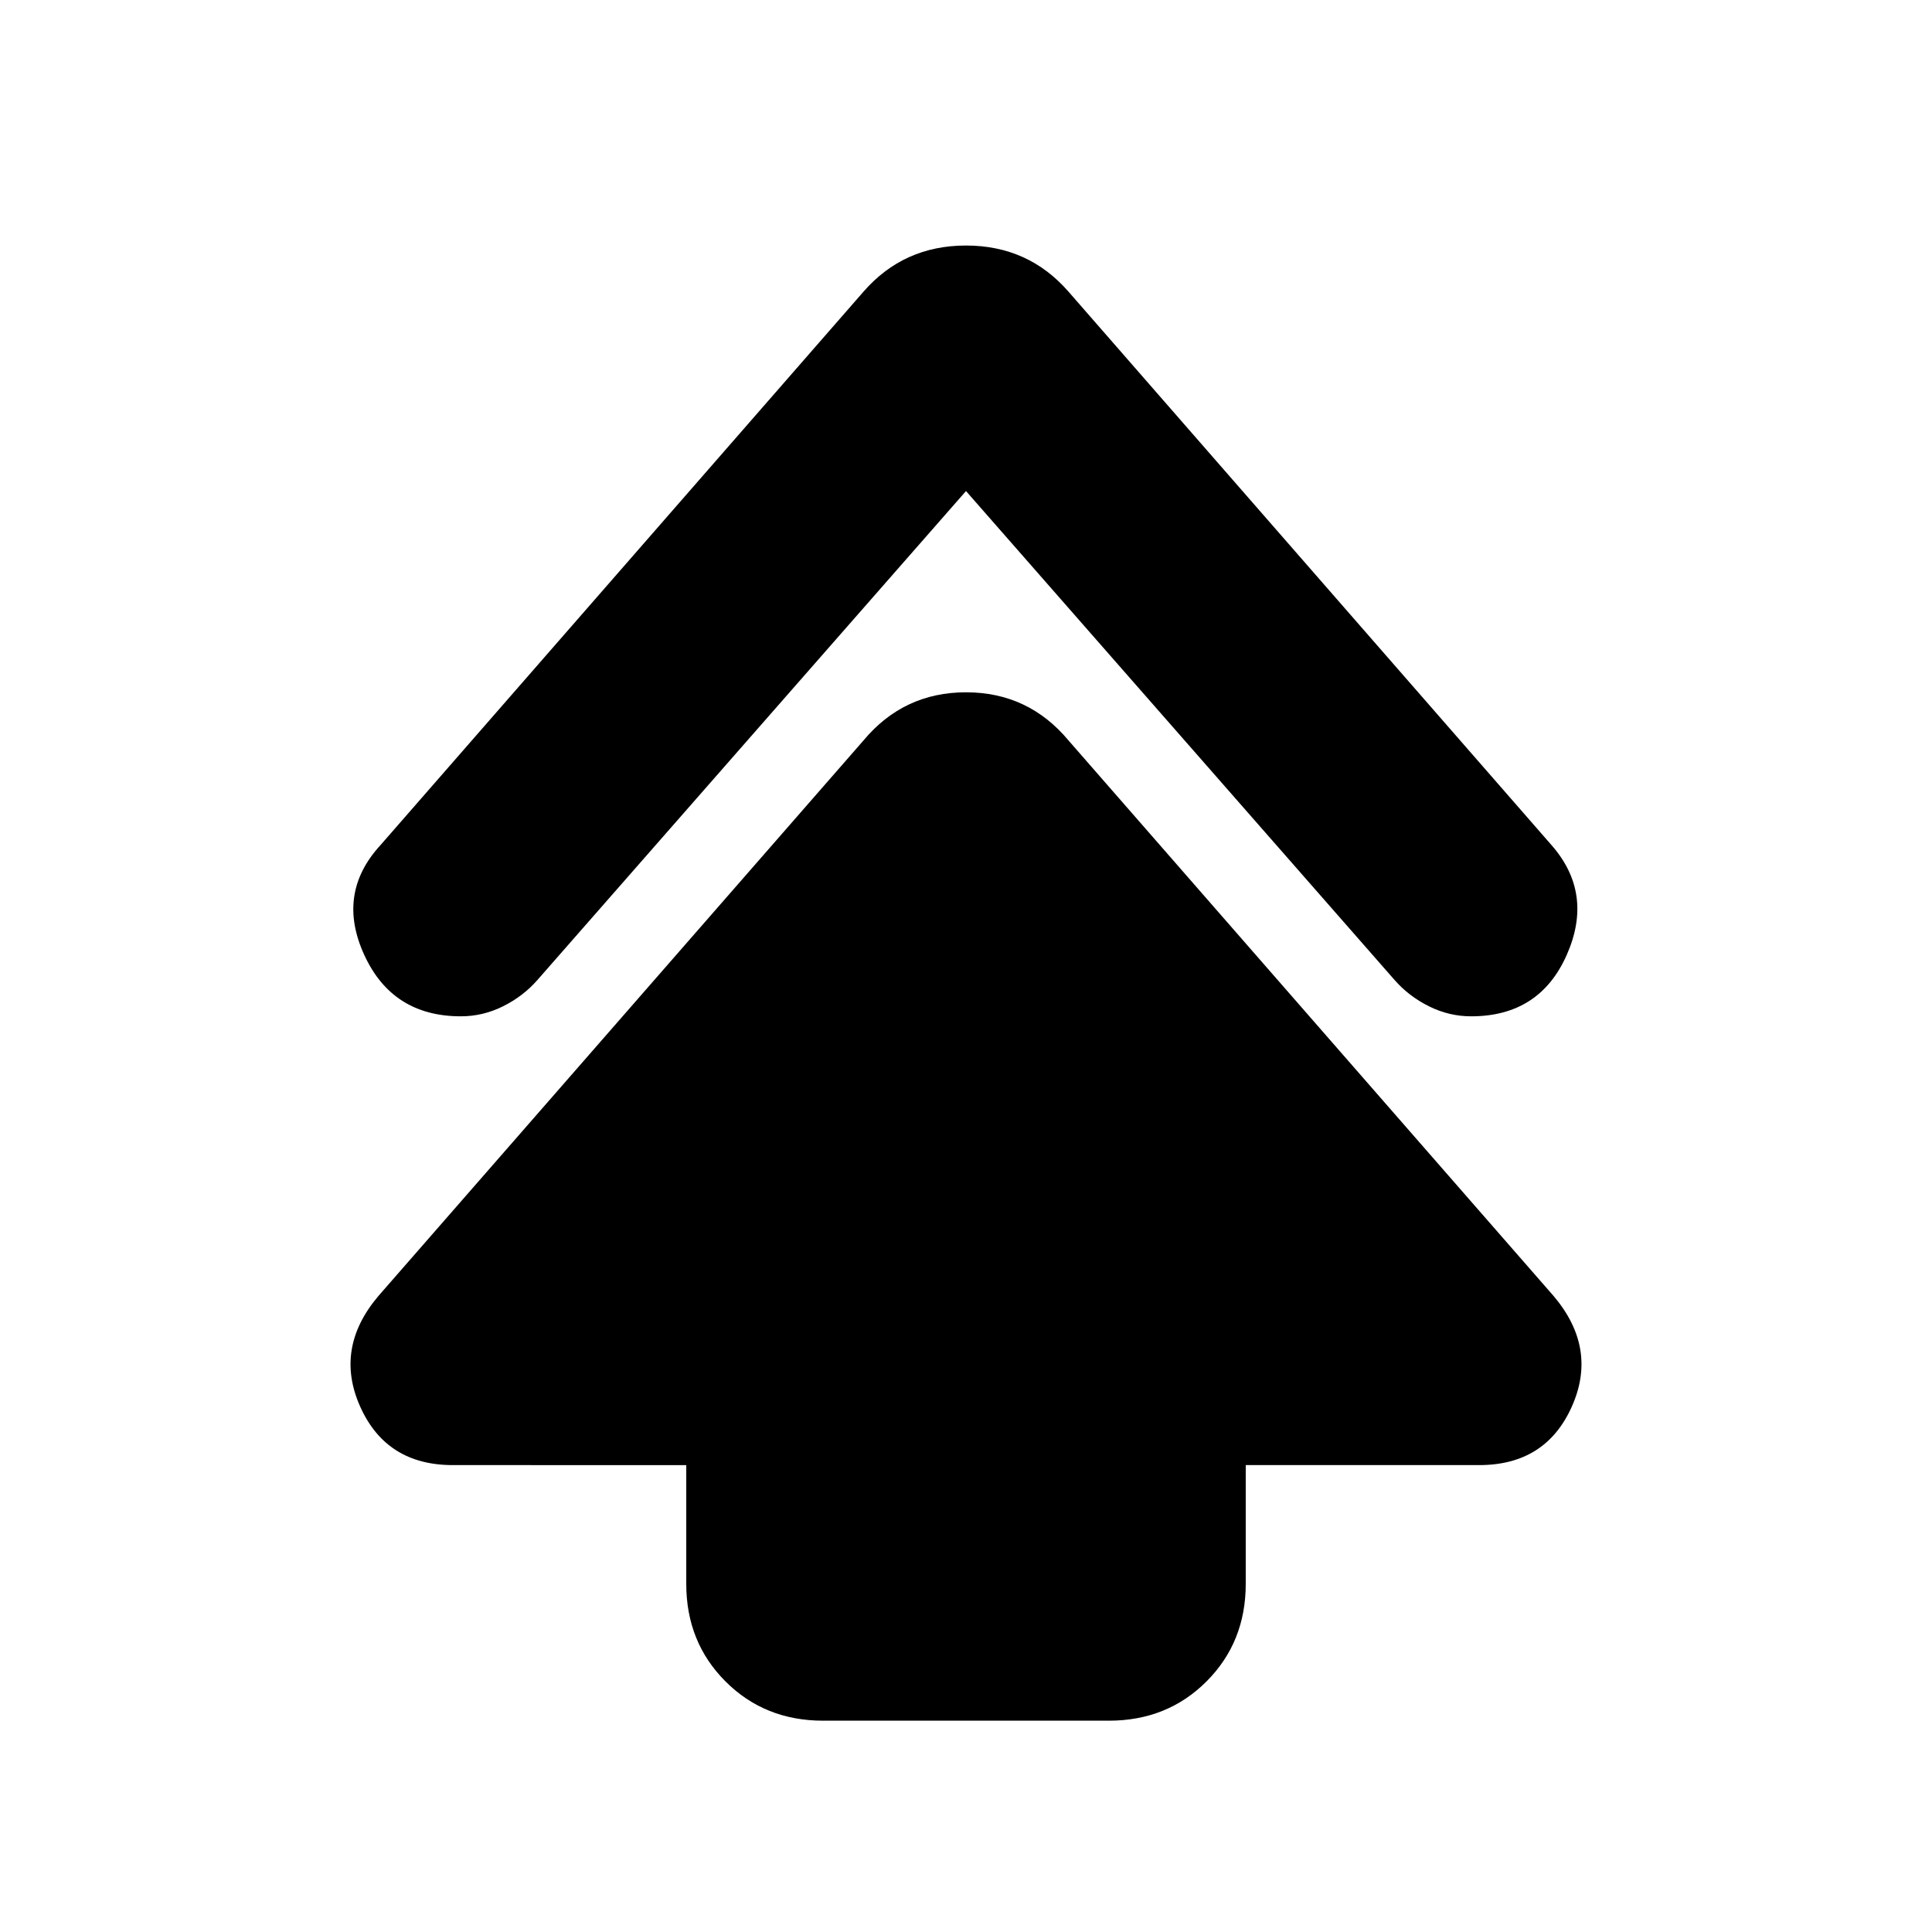 <svg xmlns="http://www.w3.org/2000/svg" height="24" viewBox="0 -960 960 960" width="24"><path d="M341-173v-59H225q-33 0-46-29t9-55l241-276q20-24 51-24t51 24l241 276q22 26 9 55t-46 29H619v59q0 29-19.5 48.5T551-105H409q-29 0-48.5-19.5T341-173Zm139-543L267-473q-7 8-17 13t-21 5q-34 0-48-30.5t8-54.5l240-275q20-23 51-23t51 23l240 275q21 24 7.5 54.5T731-455q-11 0-21-5t-17-13L480-716Z"/></svg>